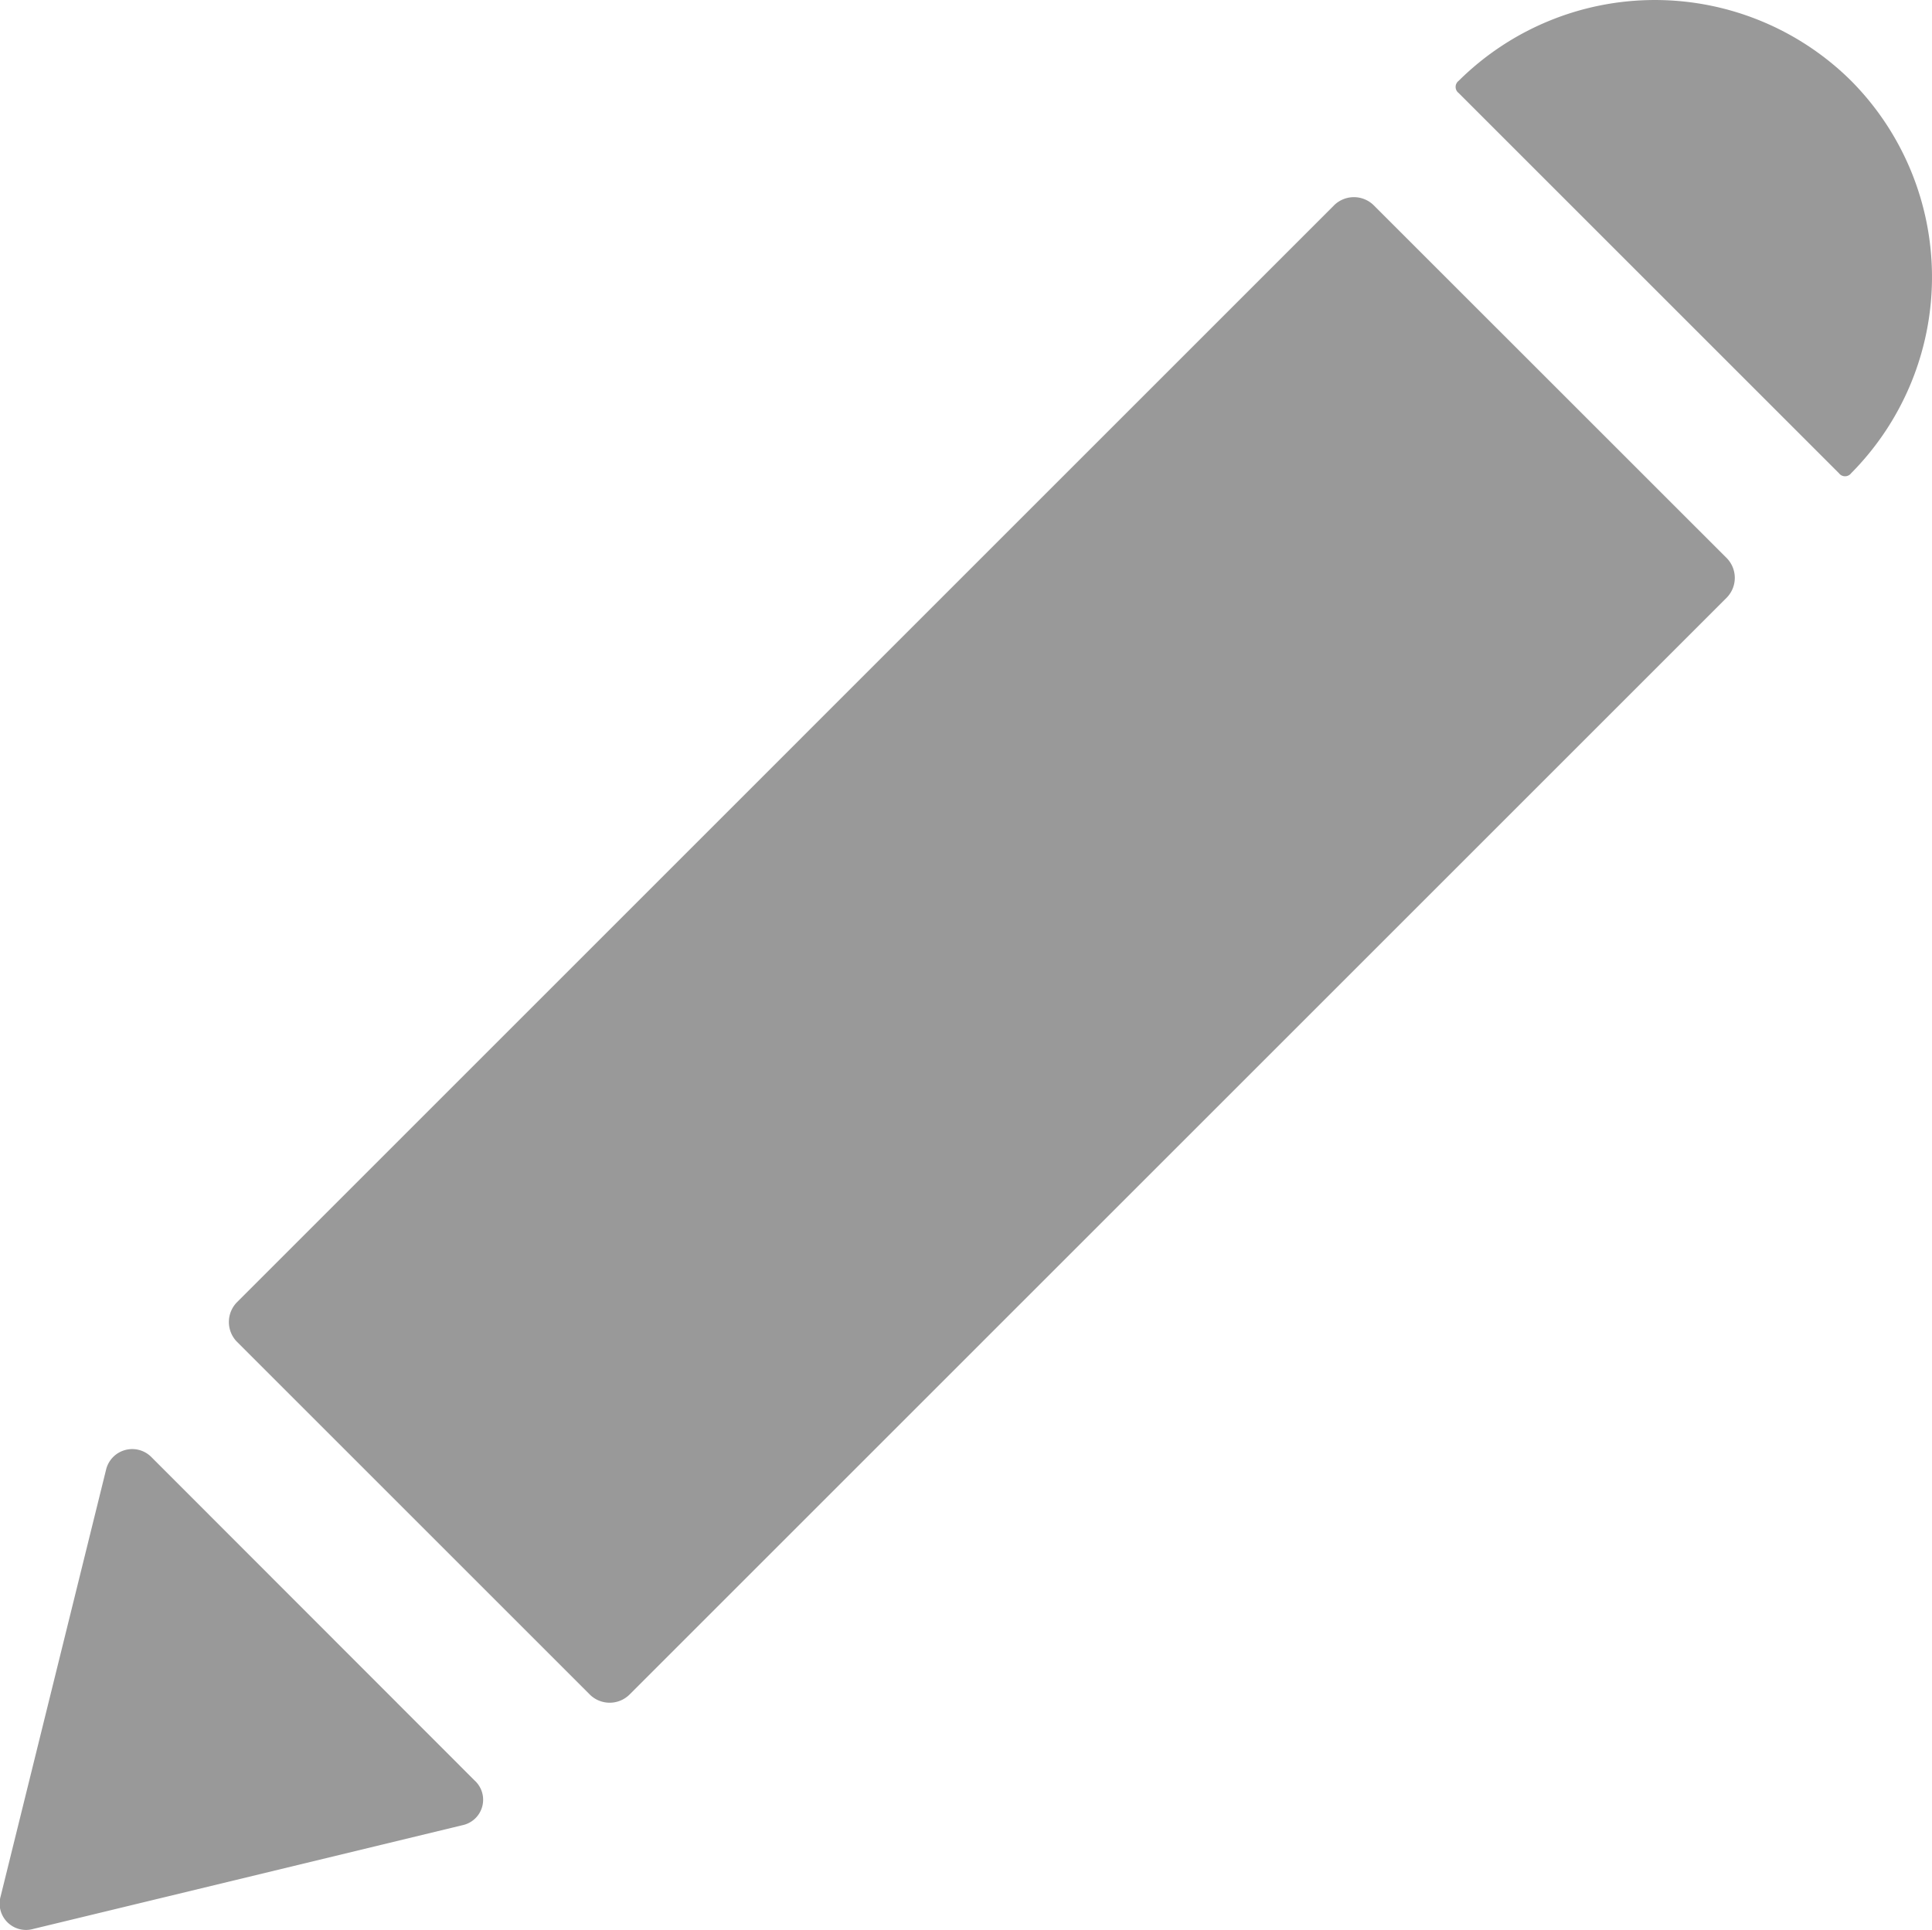 <svg xmlns="http://www.w3.org/2000/svg" width="21.531" height="21.514" viewBox="0 0 21.531 21.514"><defs><style>.a{fill:#999;}</style></defs><g transform="translate(-2.469 -2.525)"><g transform="translate(2.469 2.525)"><g transform="translate(0 0)"><path class="a" d="M4.153,73.9a.3.3,0,0,0-.5.136L2.476,78.8a.294.294,0,0,0,.363.363l4.782-1.156a.29.29,0,0,0,.136-.5Z" transform="translate(-2.469 -57.661)"/><path class="a" d="M26.478,12.31a.315.315,0,0,0-.431,0L13.81,24.548a.315.315,0,0,0,0,.431l3.943,3.943a.315.315,0,0,0,.431,0L30.422,16.684a.315.315,0,0,0,0-.431Z" transform="translate(-11.174 -10.027)"/><path class="a" d="M78.458,3.426a3.105,3.105,0,0,0-4.374,0,.085.085,0,0,0,0,.136L78.322,7.8a.085.085,0,0,0,.136,0A3.105,3.105,0,0,0,78.458,3.426Z" transform="translate(-57.828 -2.525)"/></g></g></g></svg>
